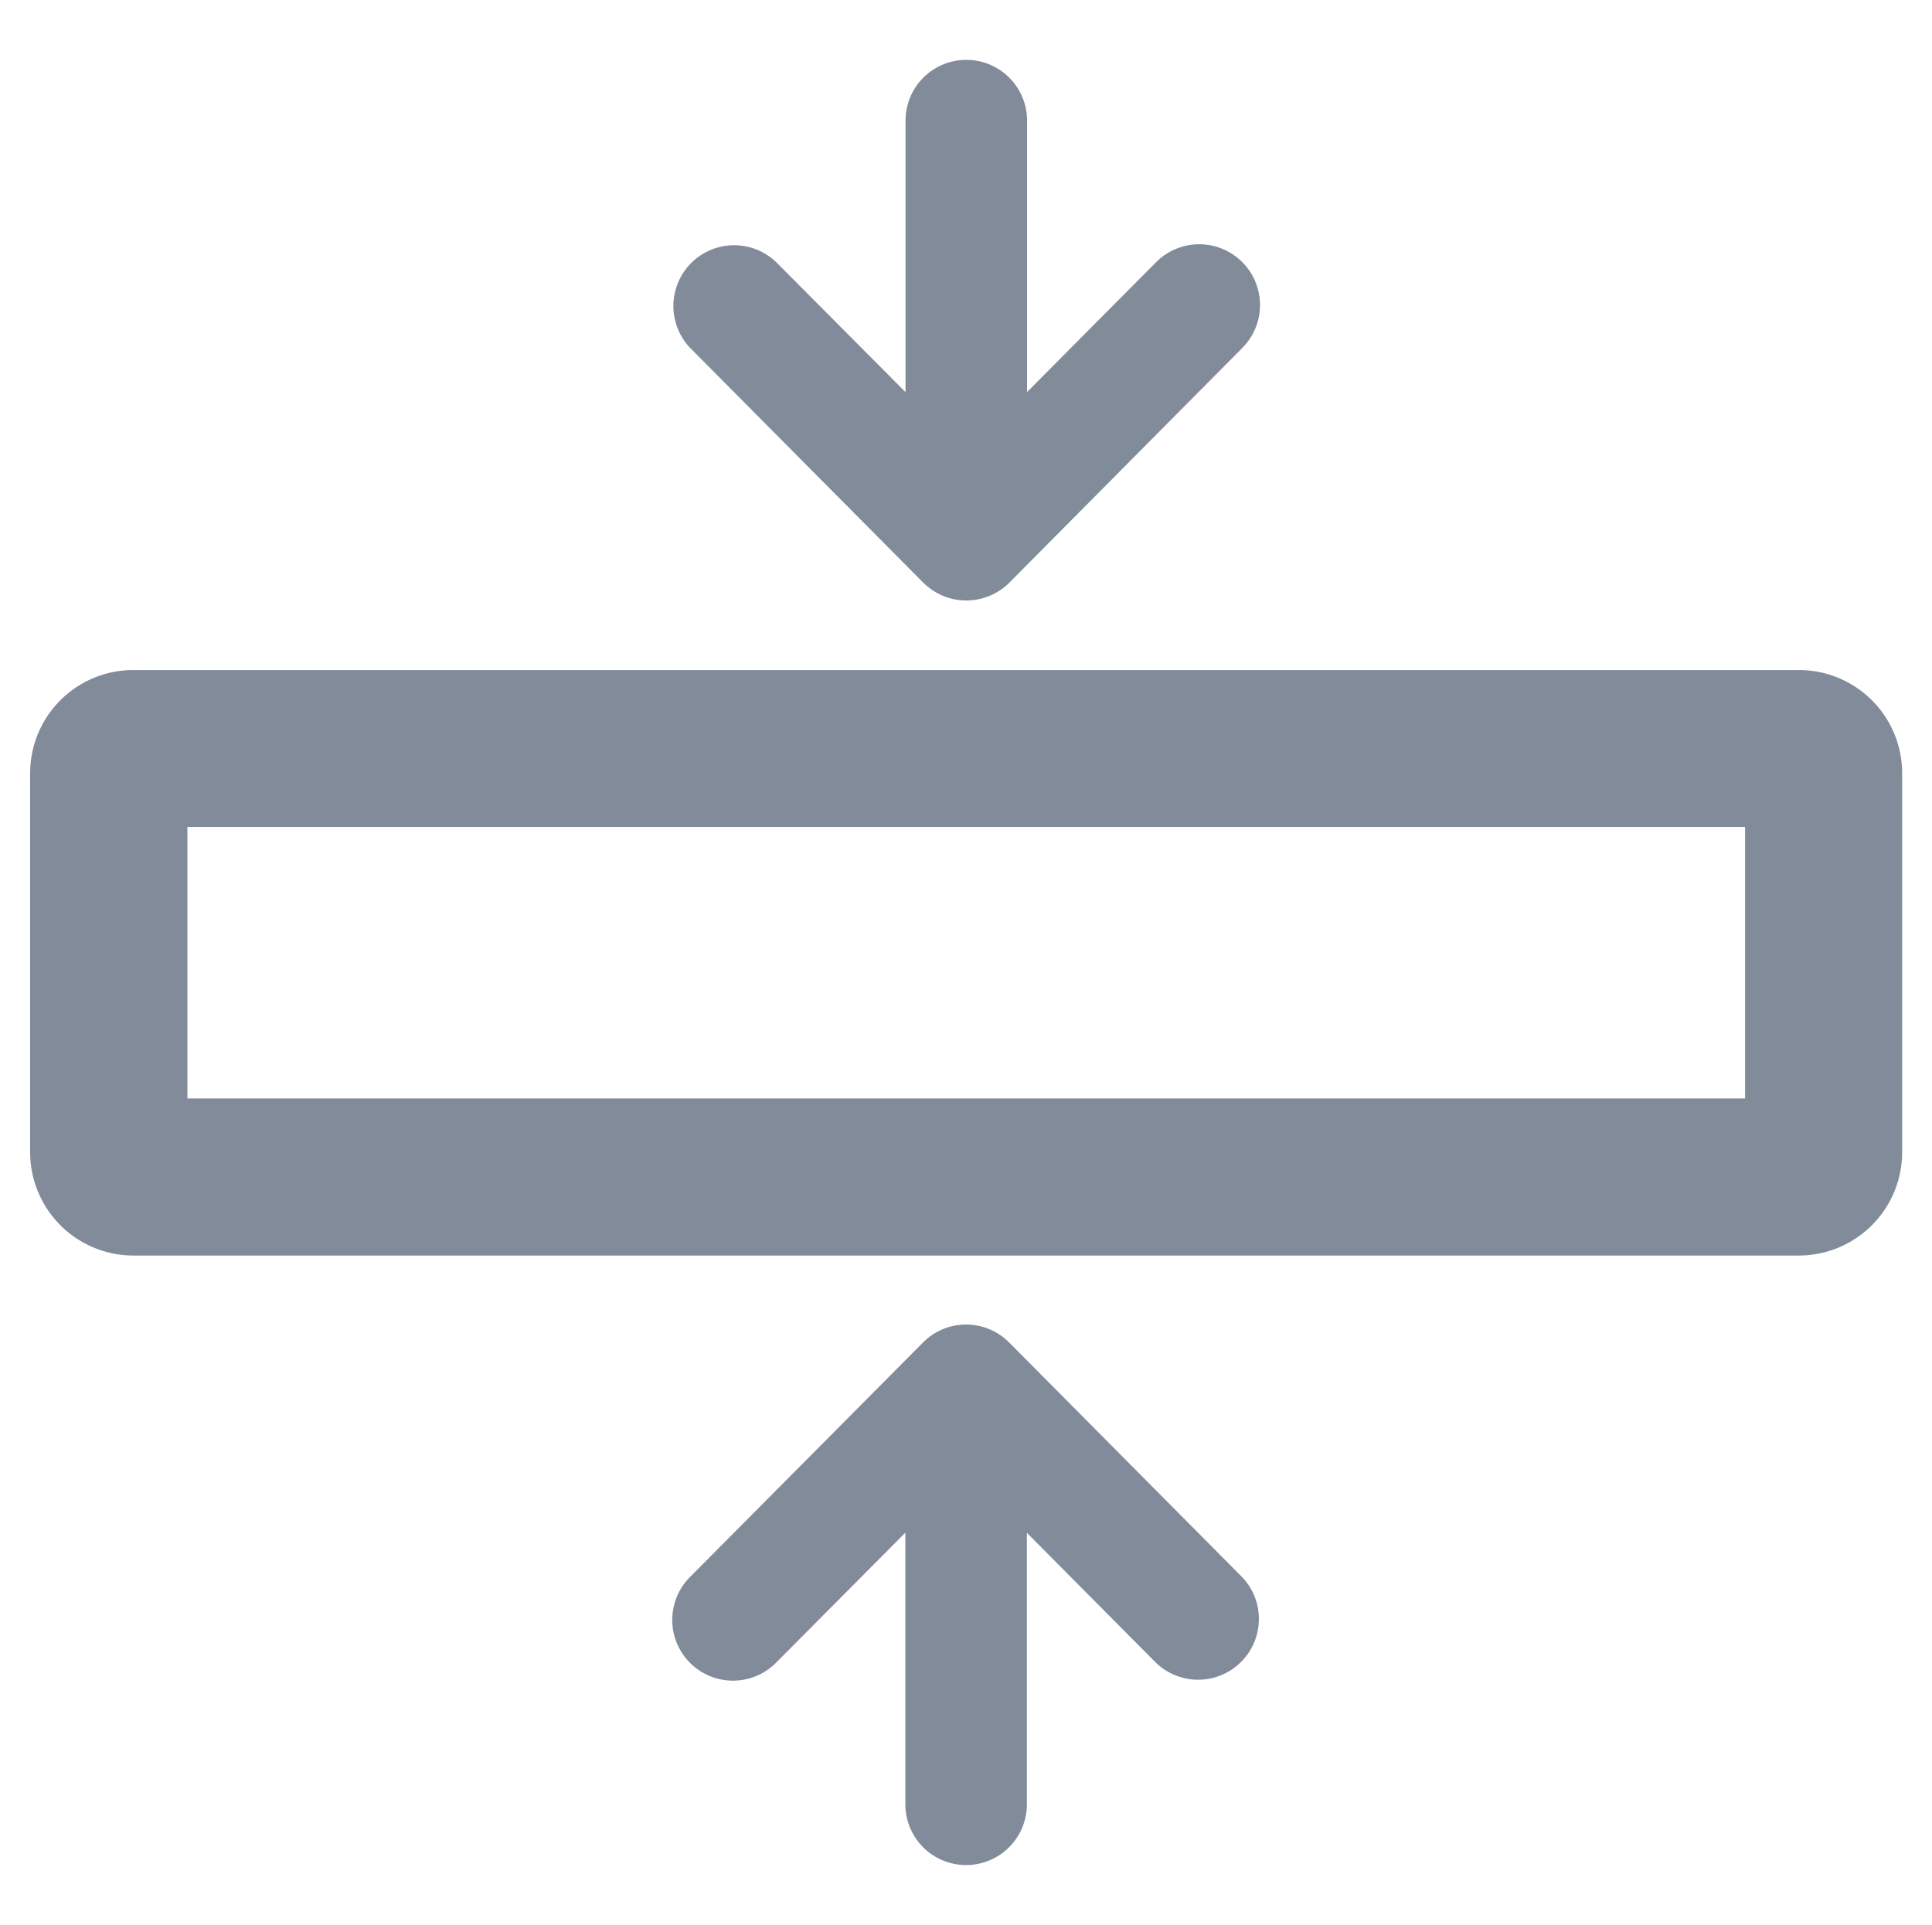 <svg xmlns="http://www.w3.org/2000/svg" width="32.112" height="32" viewBox="0 0 32.112 32">
  <defs>
    <style>
      .cls-1 {
        fill: none;
      }

      .cls-2 {
        fill: #828b9a;
        stroke: rgba(0,0,0,0);
        stroke-miterlimit: 10;
      }
    </style>
  </defs>
  <g id="icon-compact" transform="translate(-949.944 -495)">
    <path id="합치기_161" data-name="합치기 161" class="cls-2" d="M6645.747,2921.99v-4.515l-2.149,2.162a1.009,1.009,0,0,1-1.432-1.423l3.875-3.9a1.008,1.008,0,0,1,1.431,0l3.873,3.9a1.01,1.01,0,0,1-1.433,1.423l-2.145-2.159v4.512a1.01,1.01,0,1,1-2.02,0Zm-12.833-9.121a1.718,1.718,0,0,1-1.714-1.718v-6.3a1.715,1.715,0,0,1,1.714-1.714H6660.6a1.716,1.716,0,0,1,1.715,1.714v6.3a1.719,1.719,0,0,1-1.715,1.718Zm.9-2.611h25.89v-4.514h-25.89Zm12.229-8.575-3.873-3.9a1.01,1.01,0,0,1,1.431-1.425l2.149,2.16v-4.513a1.01,1.01,0,1,1,2.02,0v4.511l2.145-2.158a1.01,1.01,0,0,1,1.433,1.425l-3.871,3.9a1.011,1.011,0,0,1-1.433,0Z" transform="translate(-5680.755 -2397)"/>
  </g>
</svg>
